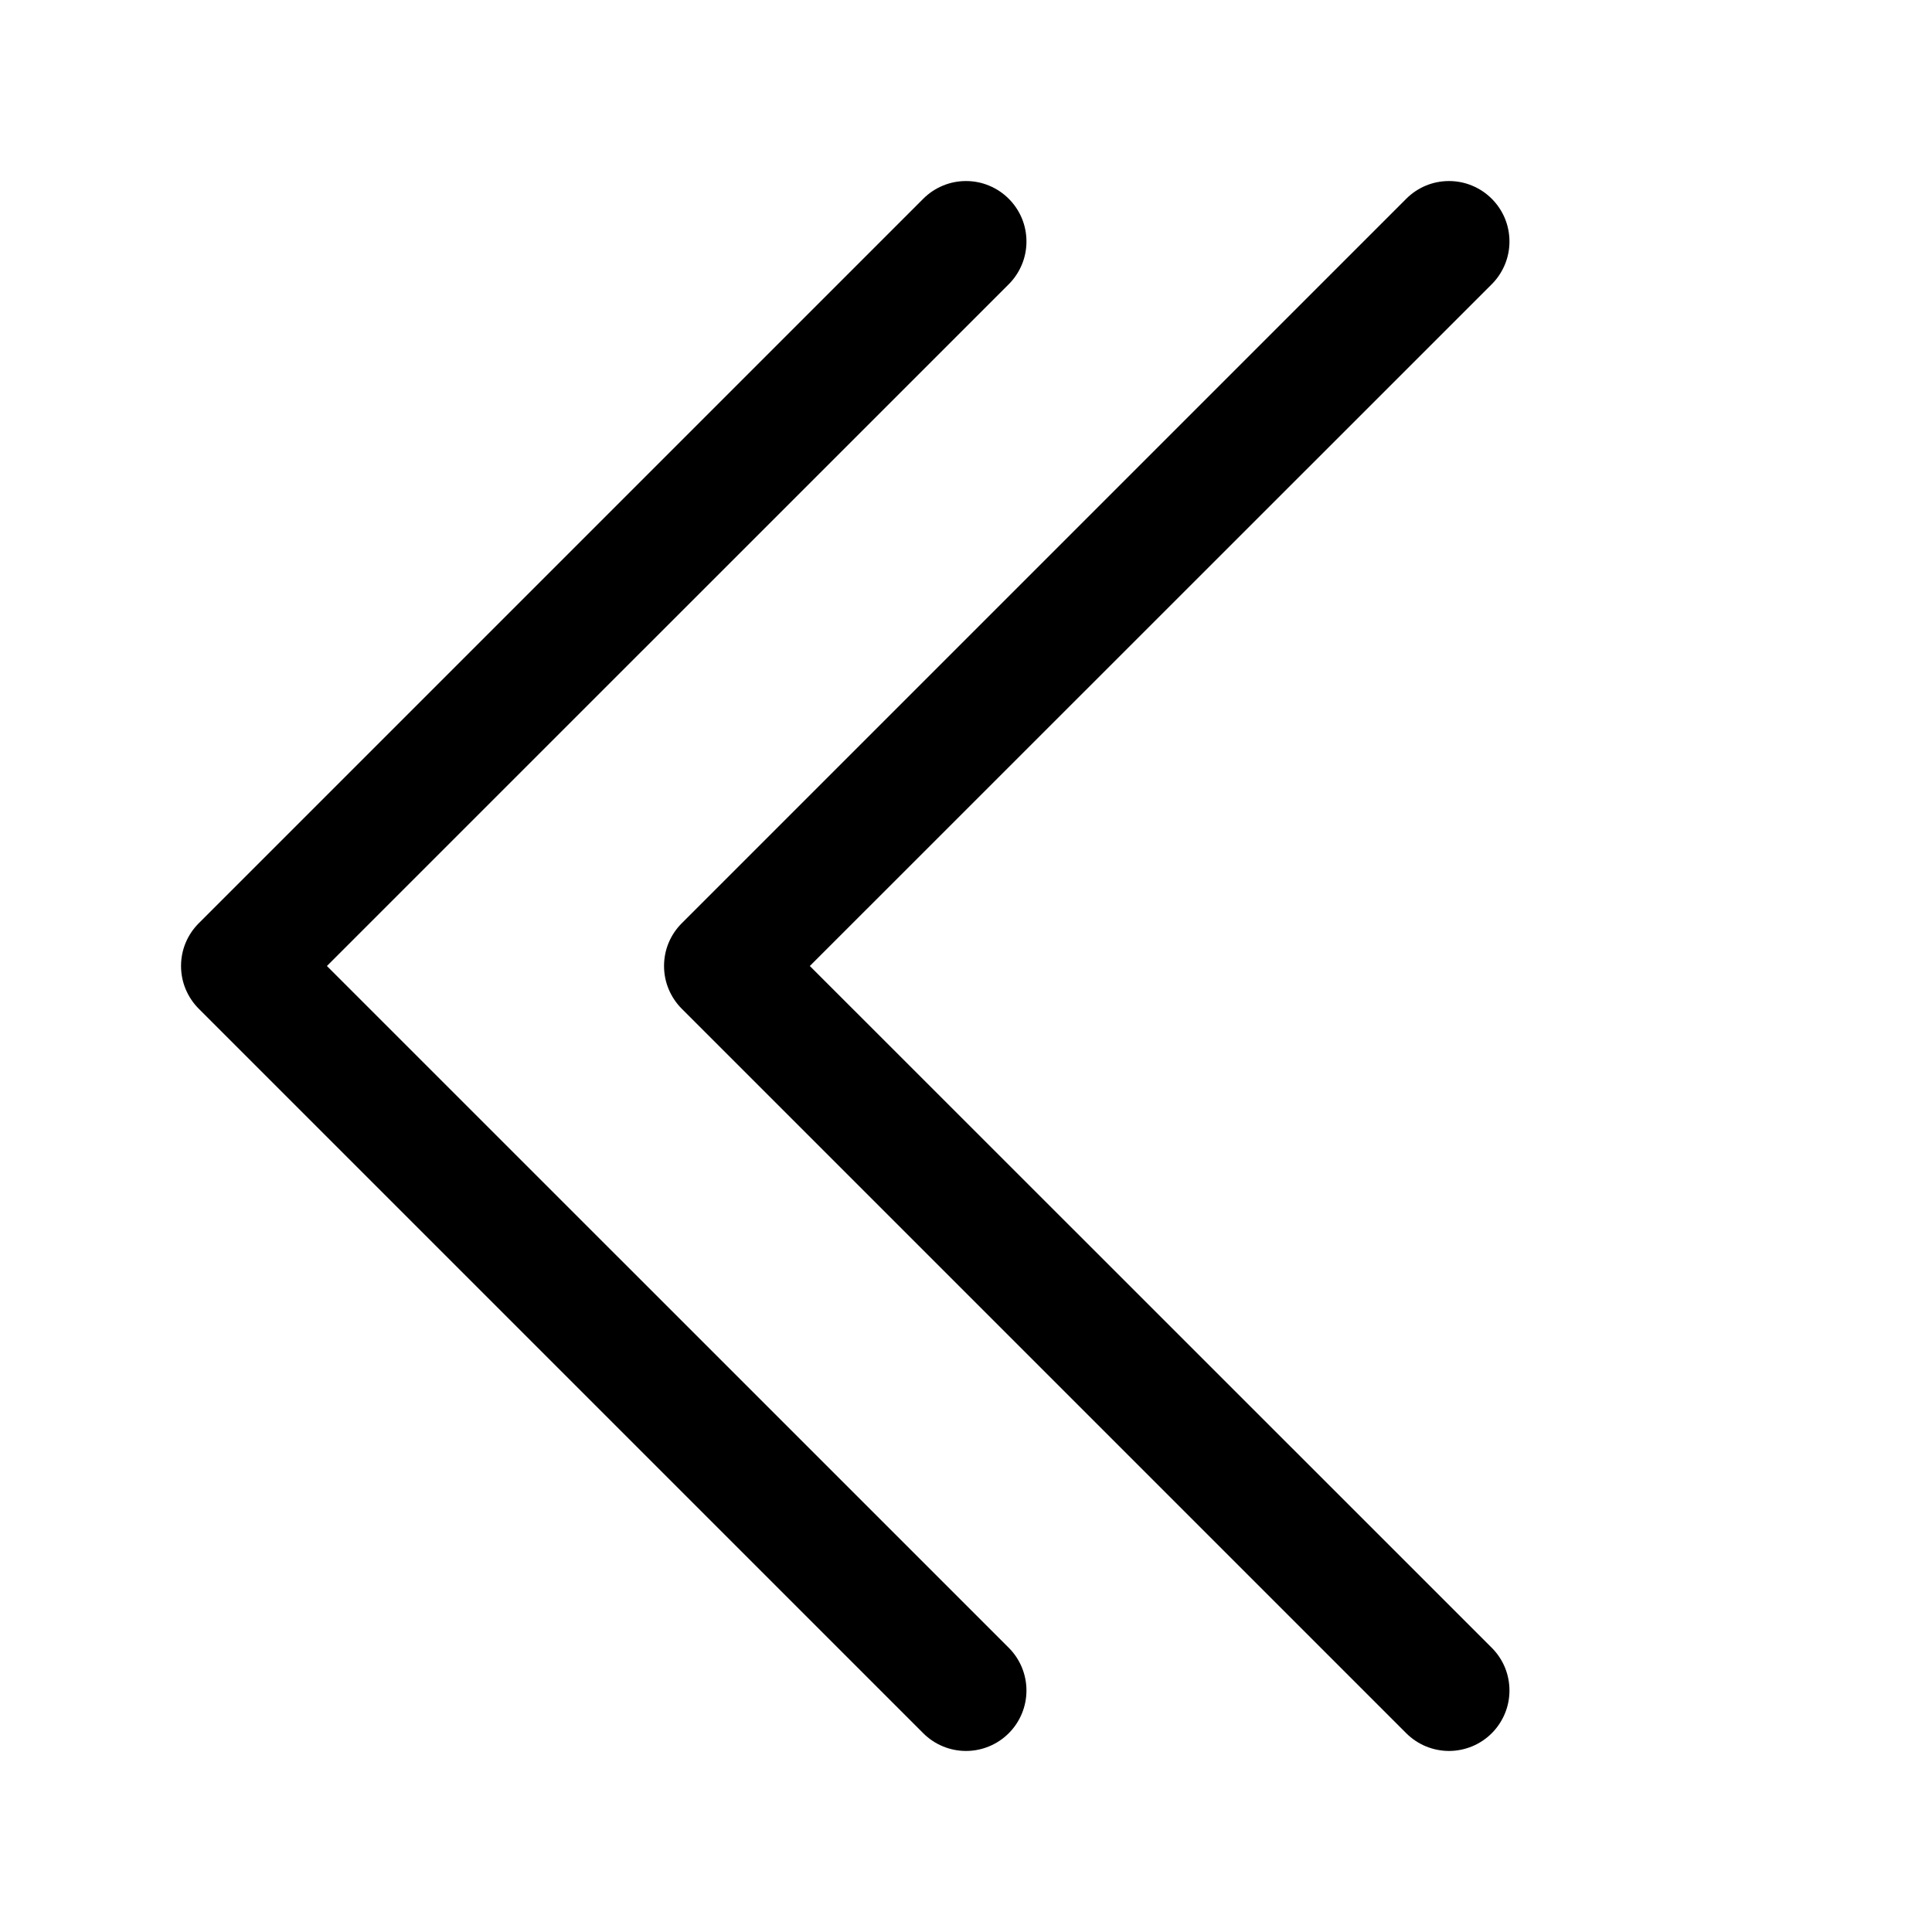 <svg width="24" height="24" viewBox="0 0 24 24" fill="none" xmlns="http://www.w3.org/2000/svg">
<path fill-rule="evenodd" clip-rule="evenodd" d="M12.531 2.469C12.601 2.539 12.656 2.621 12.694 2.712C12.732 2.804 12.751 2.901 12.751 3C12.751 3.099 12.732 3.196 12.694 3.287C12.656 3.378 12.601 3.461 12.531 3.531L4.061 12L12.531 20.469C12.672 20.61 12.751 20.801 12.751 21C12.751 21.199 12.672 21.39 12.531 21.531C12.39 21.672 12.199 21.751 12 21.751C11.801 21.751 11.61 21.672 11.469 21.531L2.469 12.531C2.399 12.461 2.344 12.378 2.306 12.287C2.268 12.196 2.249 12.098 2.249 12C2.249 11.901 2.268 11.803 2.306 11.712C2.344 11.621 2.399 11.539 2.469 11.469L11.469 2.469C11.539 2.399 11.621 2.344 11.713 2.306C11.804 2.268 11.901 2.249 12 2.249C12.099 2.249 12.196 2.268 12.287 2.306C12.379 2.344 12.461 2.399 12.531 2.469Z" fill="black"/>
<path fill-rule="evenodd" clip-rule="evenodd" d="M18.531 2.469C18.601 2.539 18.656 2.621 18.694 2.712C18.732 2.804 18.751 2.901 18.751 3C18.751 3.099 18.732 3.196 18.694 3.287C18.656 3.378 18.601 3.461 18.531 3.531L10.06 12L18.531 20.469C18.601 20.539 18.656 20.621 18.694 20.712C18.732 20.804 18.751 20.901 18.751 21C18.751 21.099 18.732 21.196 18.694 21.287C18.656 21.378 18.601 21.461 18.531 21.531C18.461 21.601 18.378 21.656 18.287 21.694C18.196 21.731 18.099 21.751 18 21.751C17.901 21.751 17.804 21.731 17.713 21.694C17.622 21.656 17.539 21.601 17.469 21.531L8.469 12.531C8.399 12.461 8.344 12.378 8.306 12.287C8.268 12.196 8.249 12.098 8.249 12C8.249 11.901 8.268 11.803 8.306 11.712C8.344 11.621 8.399 11.539 8.469 11.469L17.469 2.469C17.539 2.399 17.621 2.344 17.712 2.306C17.804 2.268 17.901 2.249 18 2.249C18.099 2.249 18.196 2.268 18.287 2.306C18.379 2.344 18.461 2.399 18.531 2.469Z" fill="black"/>
</svg>
